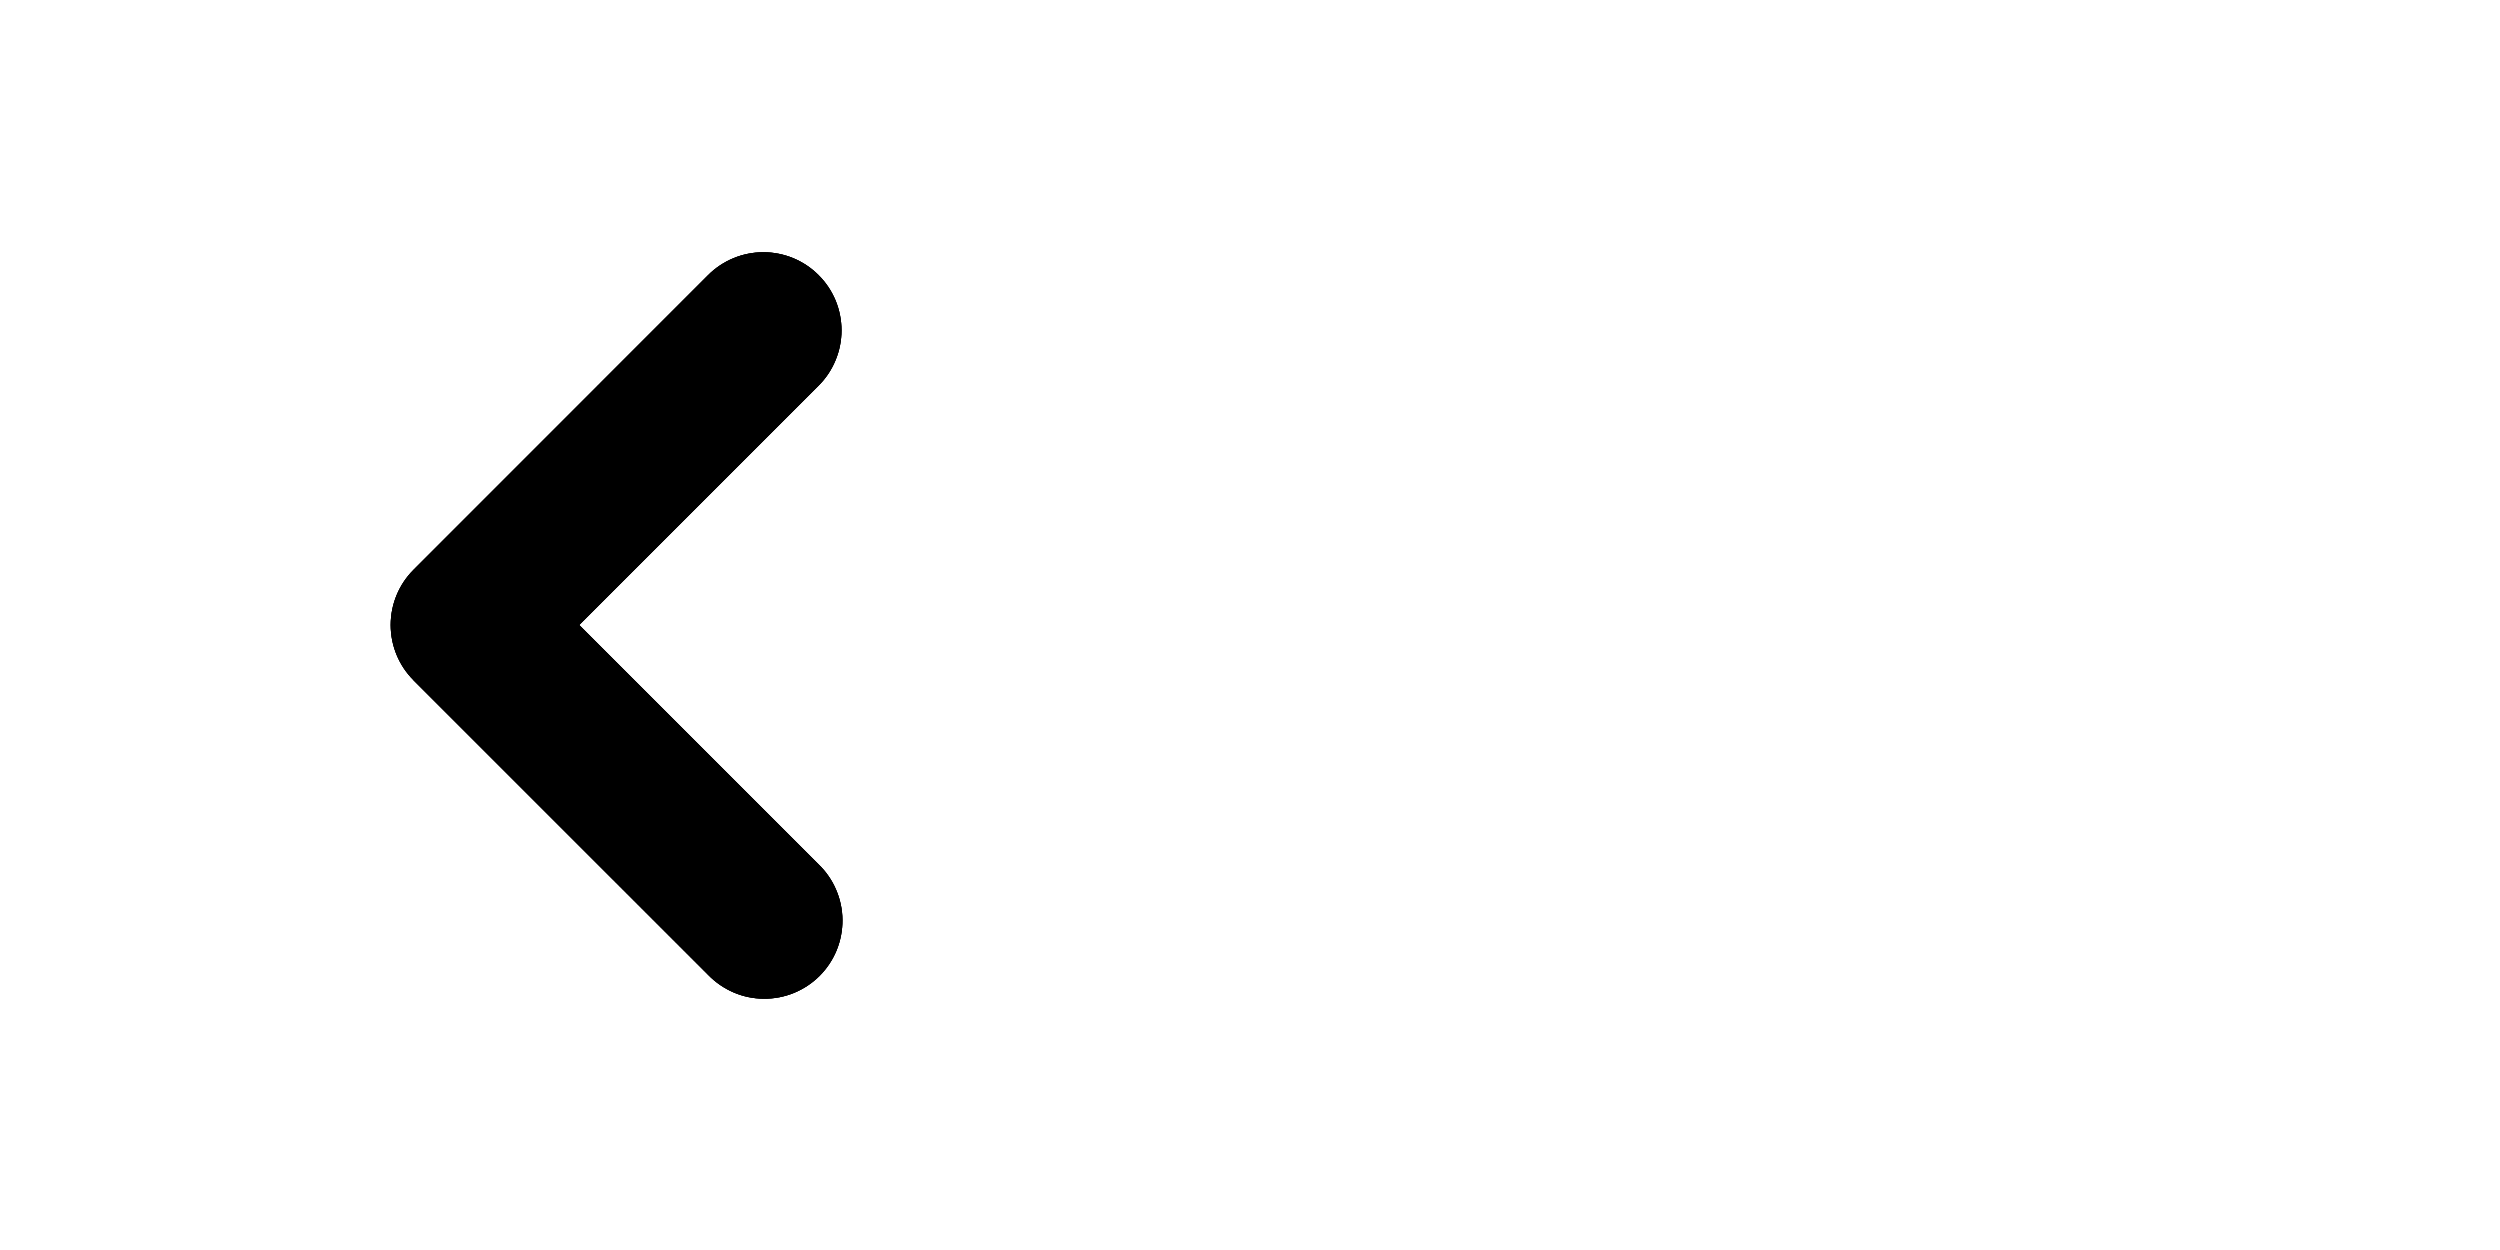 <svg width="48" height="24" viewBox="0 0 48 24" fill="none" xmlns="http://www.w3.org/2000/svg">
    <g clip-path="url(#clip0_19_75)">
        <path id="svg-left-path-1" fill-rule="evenodd" clip-rule="evenodd" d="M7.94 13.06C7.659 12.779 7.501 12.398 7.501 12C7.501 11.602 7.659 11.221 7.94 10.94L13.596 5.282C13.877 5.001 14.259 4.843 14.657 4.843C14.854 4.843 15.049 4.882 15.231 4.957C15.413 5.033 15.578 5.143 15.717 5.283C15.857 5.422 15.967 5.587 16.043 5.769C16.118 5.951 16.157 6.146 16.157 6.343C16.157 6.54 16.118 6.735 16.042 6.917C15.967 7.099 15.856 7.265 15.717 7.404L11.121 12L15.717 16.596C15.86 16.734 15.975 16.9 16.053 17.083C16.132 17.266 16.174 17.462 16.175 17.662C16.177 17.861 16.139 18.058 16.064 18.243C15.989 18.427 15.877 18.595 15.737 18.736C15.596 18.877 15.428 18.988 15.244 19.064C15.06 19.139 14.862 19.177 14.663 19.175C14.464 19.174 14.267 19.133 14.084 19.054C13.901 18.975 13.736 18.861 13.597 18.718L7.938 13.06H7.94Z" fill="black"/>
        <path id="svg-left-path-2" fill-rule="evenodd" clip-rule="evenodd" d="M7.94 13.06C7.659 12.779 7.501 12.398 7.501 12C7.501 11.602 7.659 11.221 7.94 10.94L13.596 5.282C13.877 5.001 14.259 4.843 14.657 4.843C14.854 4.843 15.049 4.882 15.231 4.957C15.413 5.033 15.578 5.143 15.717 5.283C15.857 5.422 15.967 5.587 16.043 5.769C16.118 5.951 16.157 6.146 16.157 6.343C16.157 6.54 16.118 6.735 16.042 6.917C15.967 7.099 15.856 7.265 15.717 7.404L11.121 12L15.717 16.596C15.86 16.734 15.975 16.9 16.053 17.083C16.132 17.266 16.174 17.462 16.175 17.662C16.177 17.861 16.139 18.058 16.064 18.243C15.989 18.427 15.877 18.595 15.737 18.736C15.596 18.877 15.428 18.988 15.244 19.064C15.06 19.139 14.862 19.177 14.663 19.175C14.464 19.174 14.267 19.133 14.084 19.054C13.901 18.975 13.736 18.861 13.597 18.718L7.938 13.06H7.94Z" fill="black"/>
        <path id="svg-left-path-3" fill-rule="evenodd" clip-rule="evenodd" d="M7.94 13.06C7.659 12.779 7.501 12.398 7.501 12C7.501 11.602 7.659 11.221 7.94 10.94L13.596 5.282C13.877 5.001 14.259 4.843 14.657 4.843C14.854 4.843 15.049 4.882 15.231 4.957C15.413 5.033 15.578 5.143 15.717 5.283C15.857 5.422 15.967 5.587 16.043 5.769C16.118 5.951 16.157 6.146 16.157 6.343C16.157 6.54 16.118 6.735 16.042 6.917C15.967 7.099 15.856 7.265 15.717 7.404L11.121 12L15.717 16.596C15.86 16.734 15.975 16.9 16.053 17.083C16.132 17.266 16.174 17.462 16.175 17.662C16.177 17.861 16.139 18.058 16.064 18.243C15.989 18.427 15.877 18.595 15.737 18.736C15.596 18.877 15.428 18.988 15.244 19.064C15.06 19.139 14.862 19.177 14.663 19.175C14.464 19.174 14.267 19.133 14.084 19.054C13.901 18.975 13.736 18.861 13.597 18.718L7.938 13.06H7.94Z" fill="black"/>
    </g>
    <!-- <defs>
        <clipPath id="clip0_19_75">
            <rect width="24" height="24" fill="white"/>
        </clipPath>
    </defs> -->
</svg>
